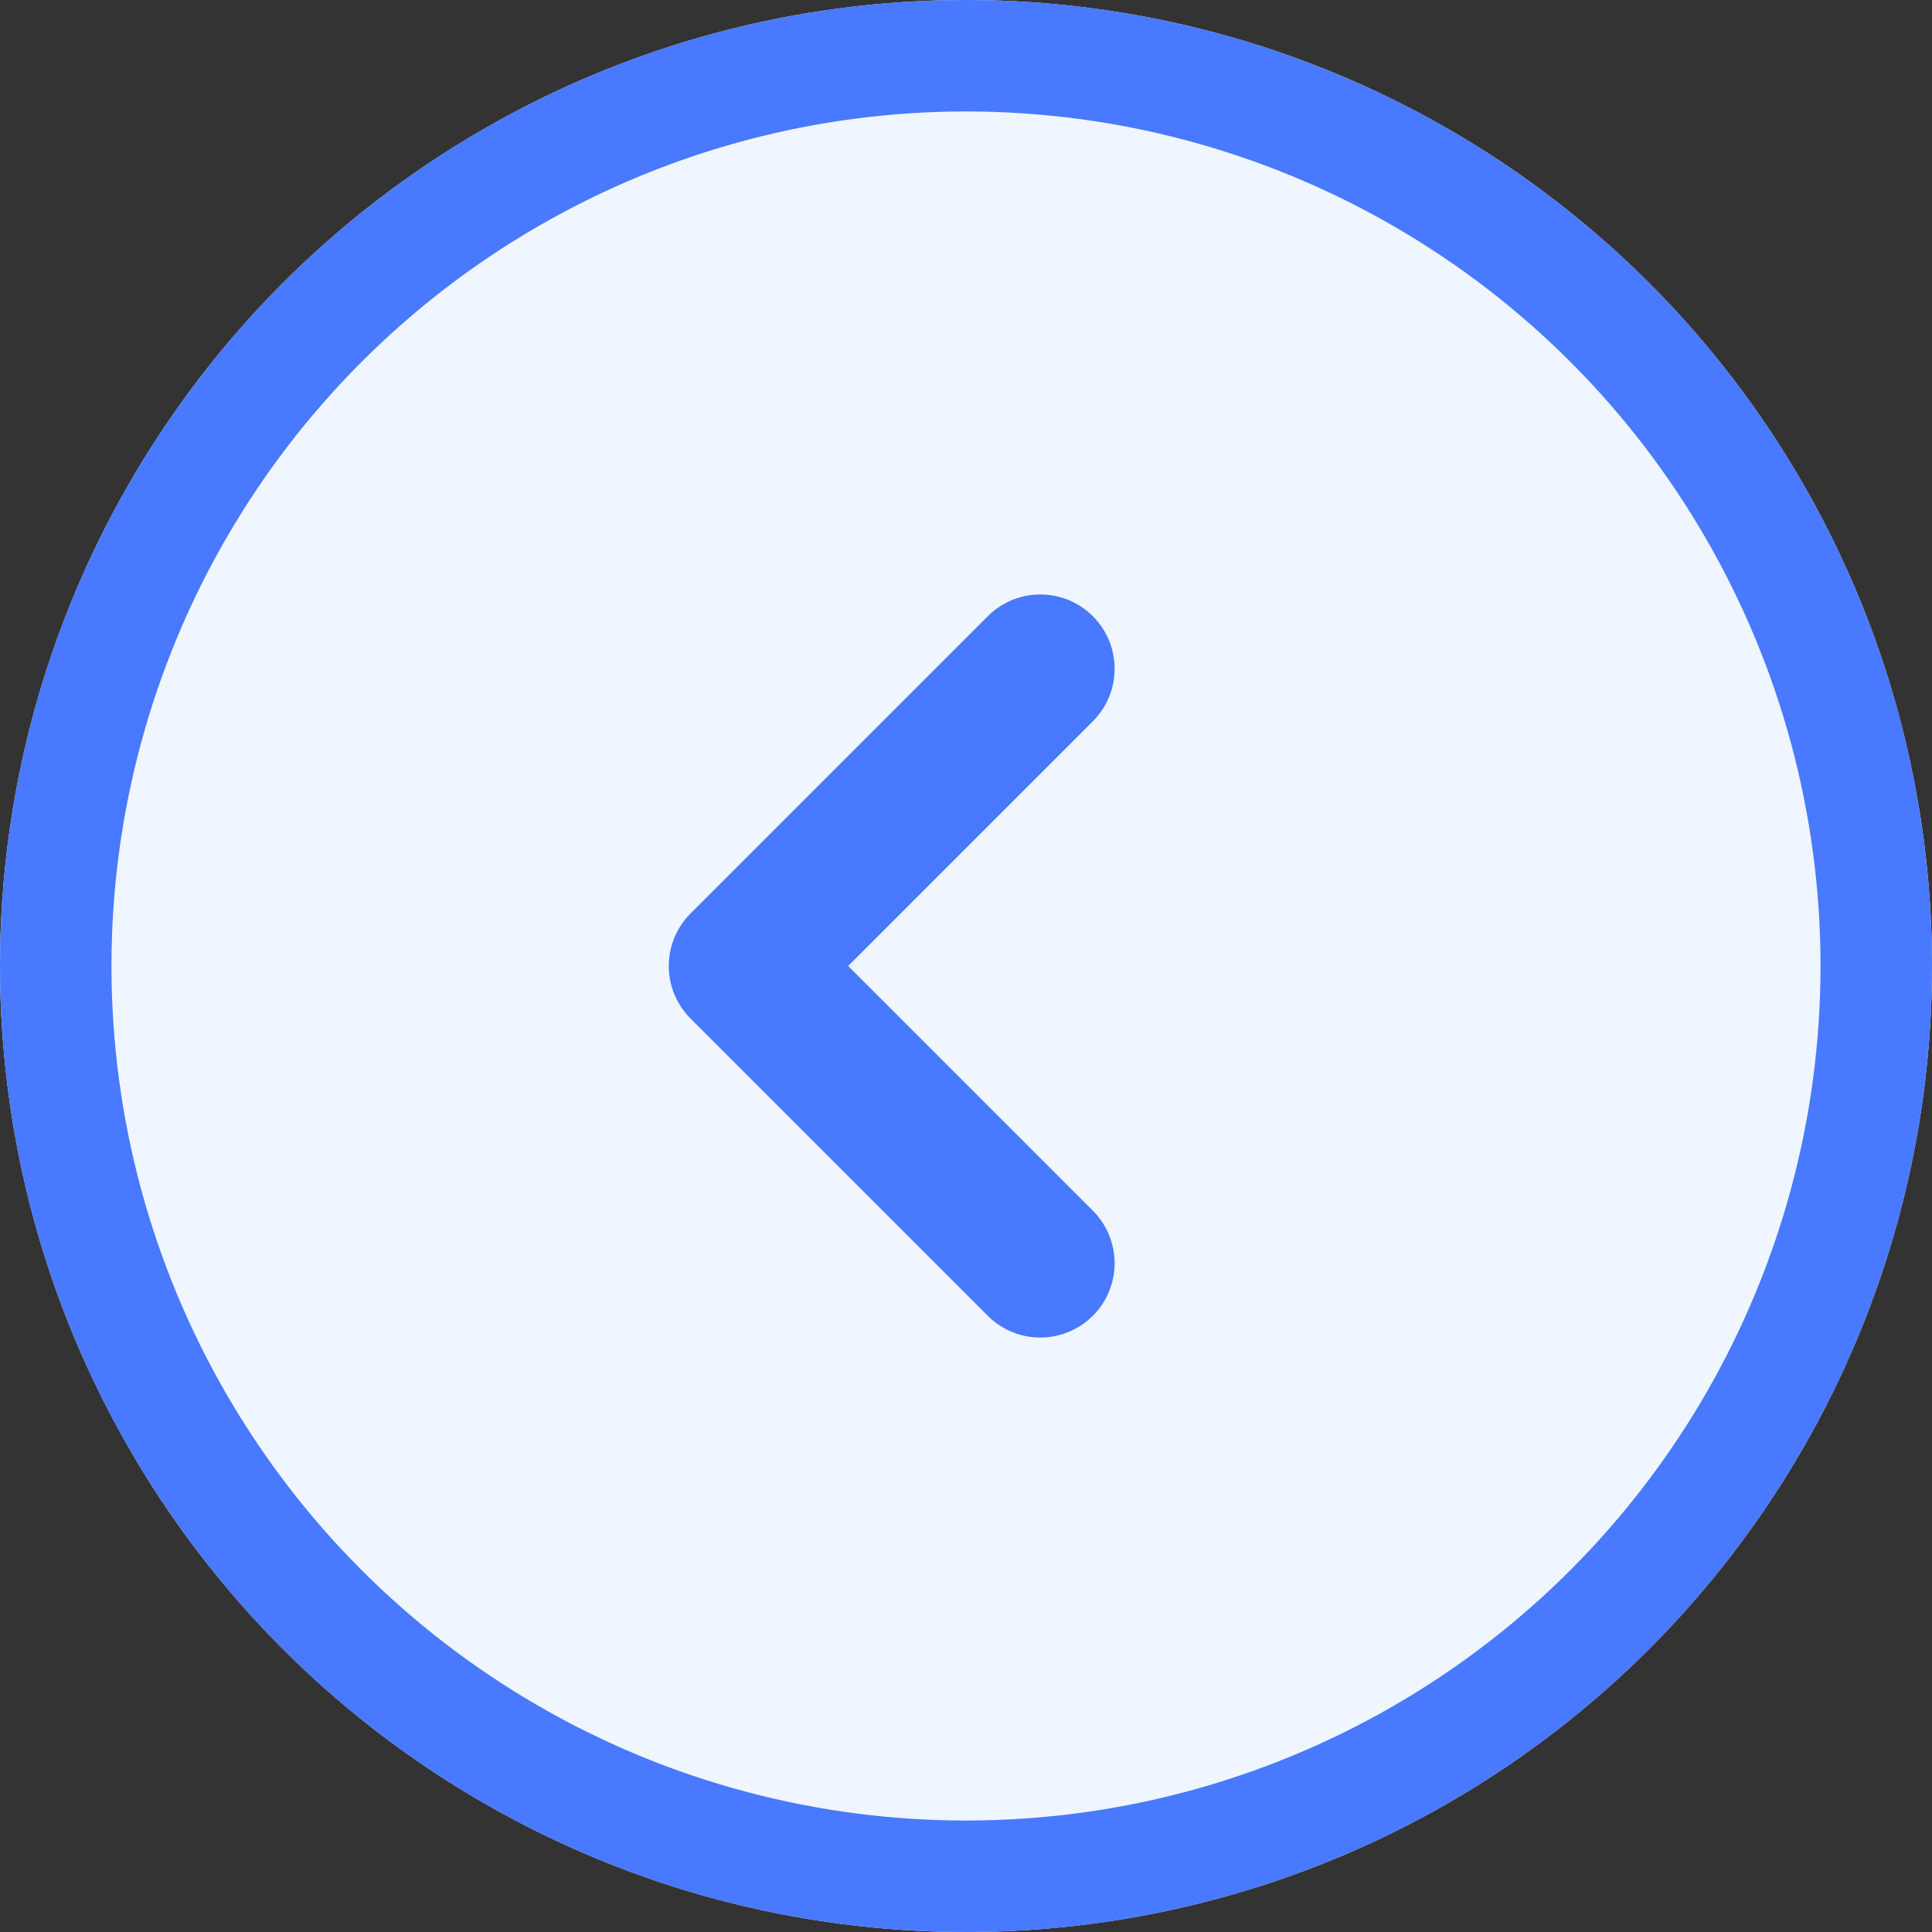 <svg xmlns="http://www.w3.org/2000/svg" width="26" height="26" viewBox="0 0 26 26">
	<rect x="0" y="0" width="26" height="26" fill="#333333" stroke="none"/>
	<defs>
	<style>
		.a,.b,.d{fill:#eff6ff;}
		.a,.b{stroke:#4879ff;}
		.a{stroke-width:1.5px;}
		.b{stroke-linecap:round;stroke-linejoin:round;stroke-width:2px;}
		.c{stroke:none;}


	</style>
	</defs>
	<g class="a">
		<circle class="c" cx="13" cy="13" r="13"/><circle class="d" cx="13" cy="13" r="12.25"/>
	</g>
	<path class="b" d="M11.191,14.274l-4,4,4,4" transform="translate(2.809 -5.274)"/>
</svg>